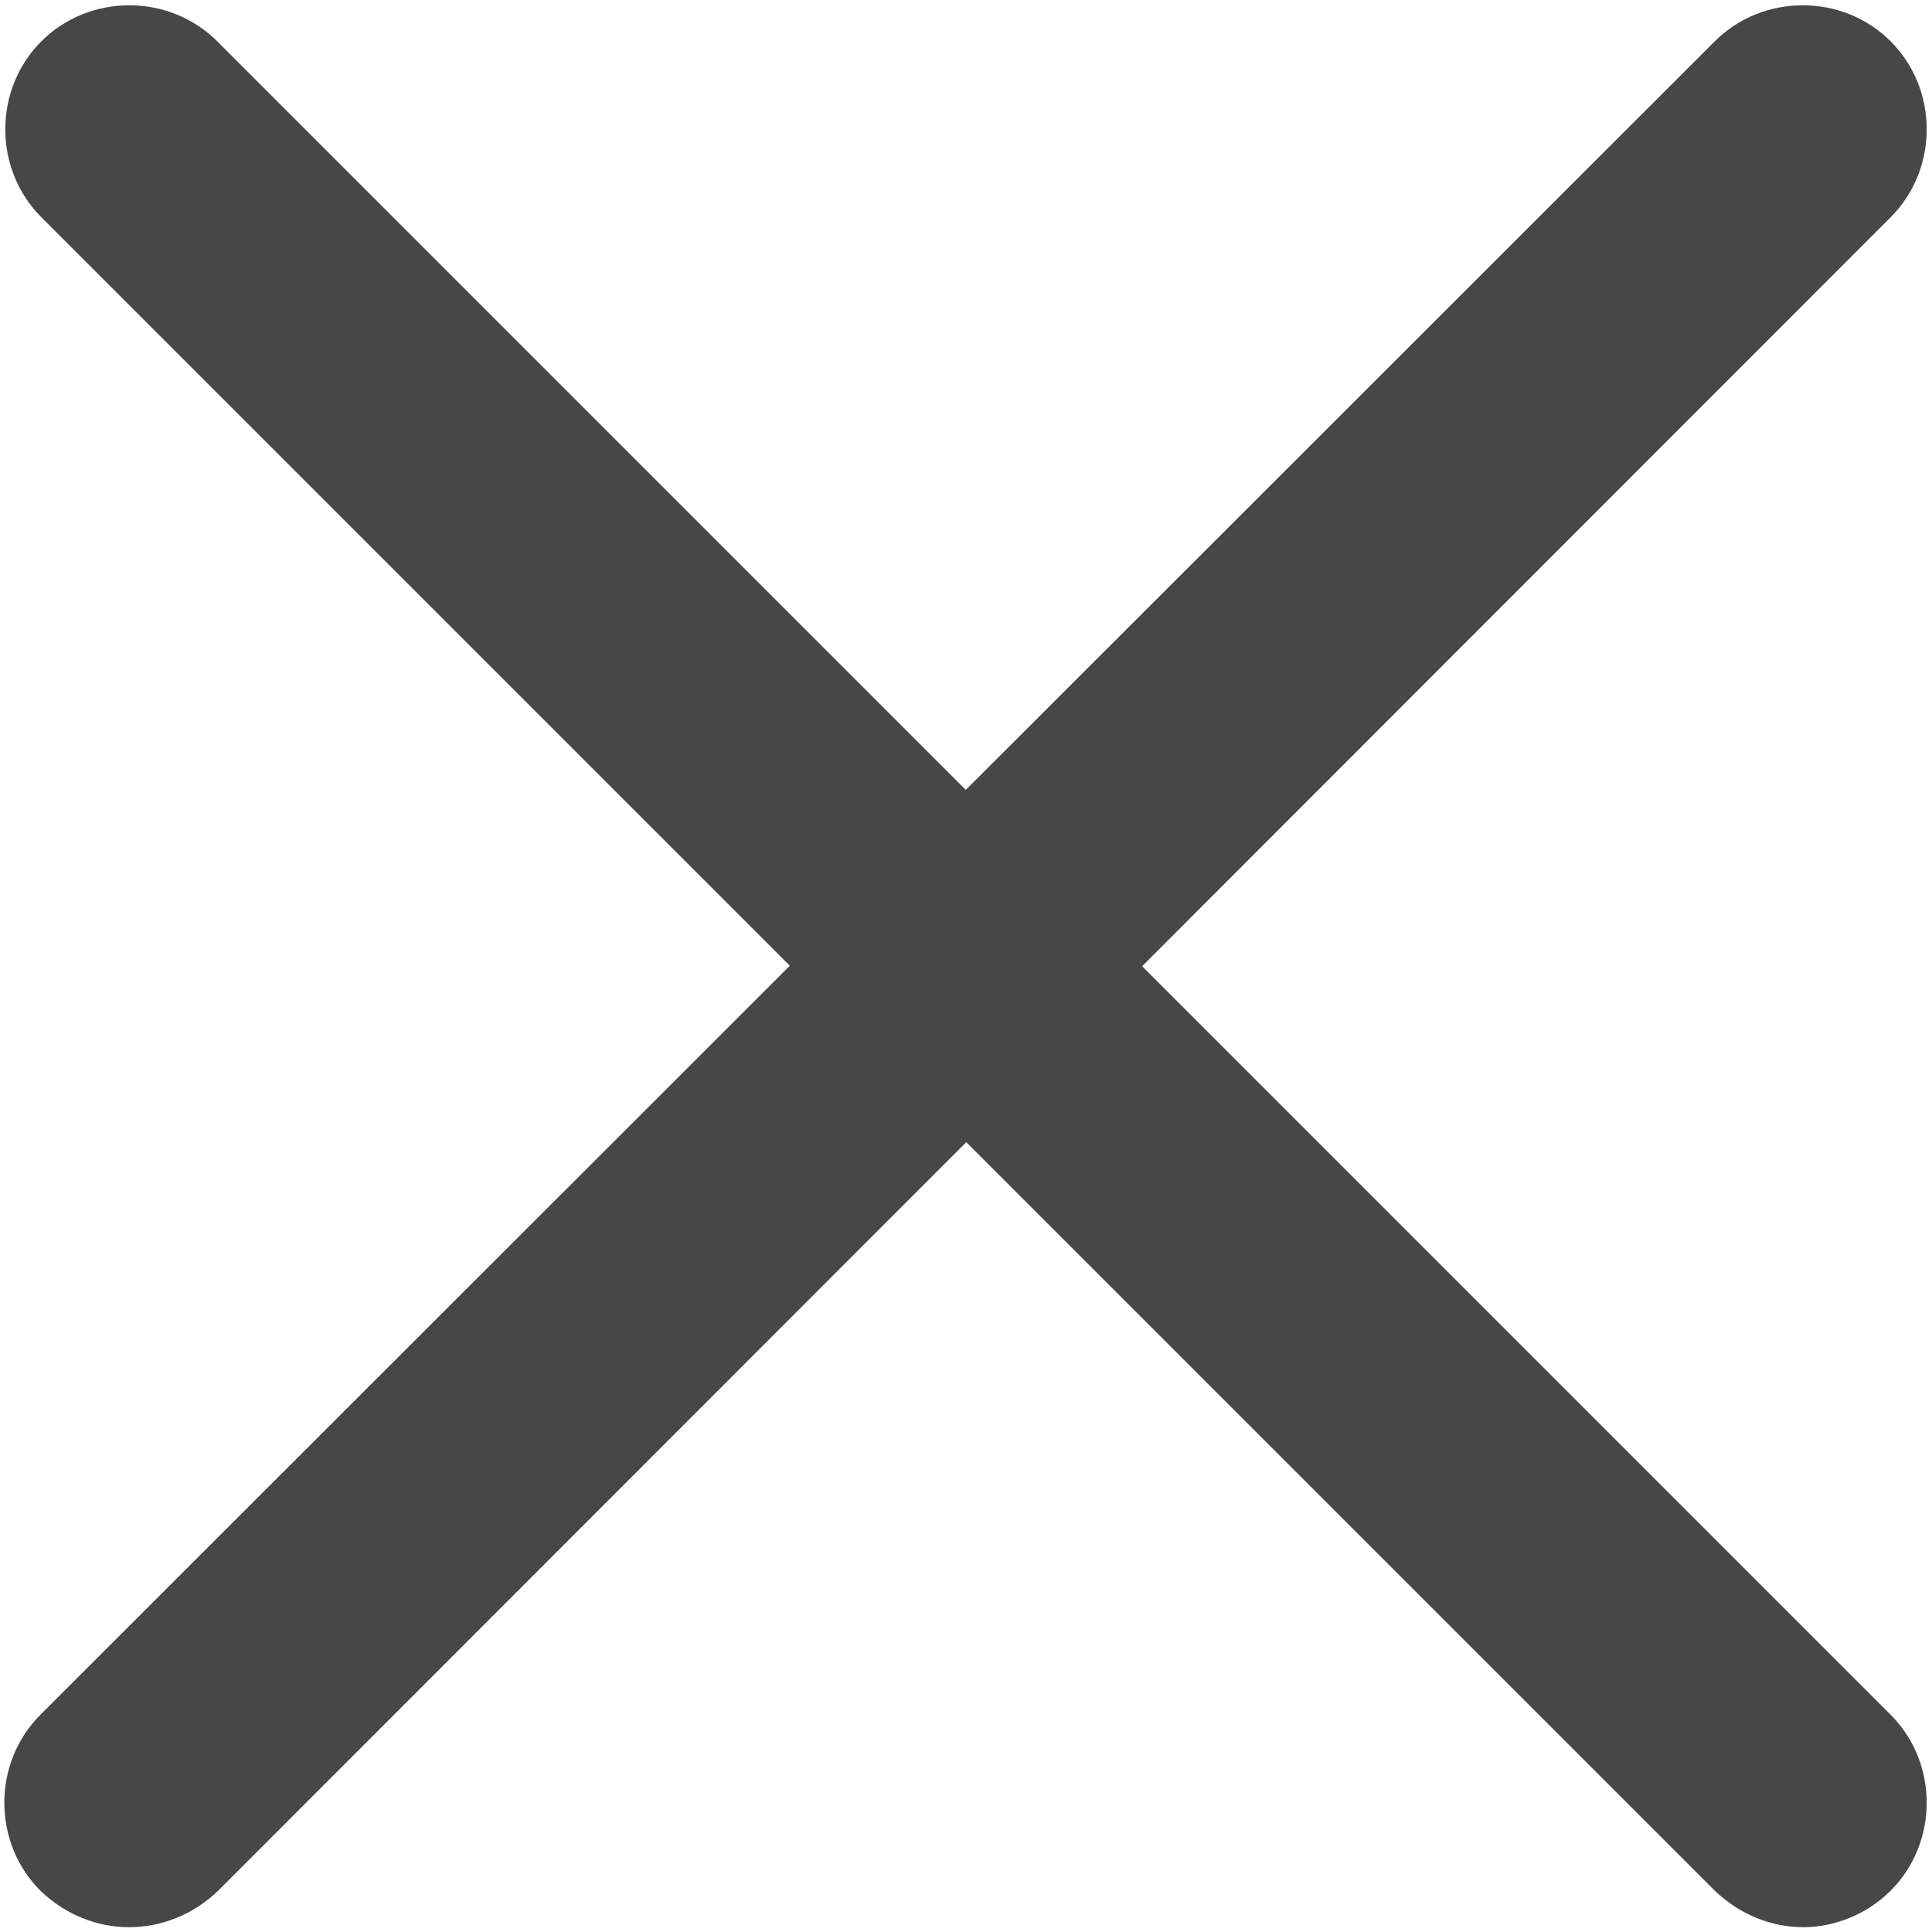 <svg width="201" height="201" viewBox="0 0 201 201" fill="none" xmlns="http://www.w3.org/2000/svg">
<path d="M13.4 200.5C10.1 200.5 6.8 199.2 4.2 196.7C-0.8 191.7 -0.8 183.4 4.2 178.4L178.4 4.3C183.4 -0.7 191.7 -0.7 196.7 4.3C201.7 9.3 201.7 17.6 196.7 22.6L22.7 196.7C20.1 199.2 16.8 200.5 13.4 200.5Z" fill="#474747"/>
<path d="M187.6 200.5C184.3 200.5 181 199.2 178.4 196.7L4.3 22.6C-0.7 17.6 -0.7 9.3 4.3 4.3C9.3 -0.7 17.6 -0.7 22.6 4.3L196.7 178.4C201.7 183.4 201.7 191.7 196.7 196.7C194.2 199.2 190.8 200.5 187.6 200.5Z" fill="#474747"/>
</svg>
